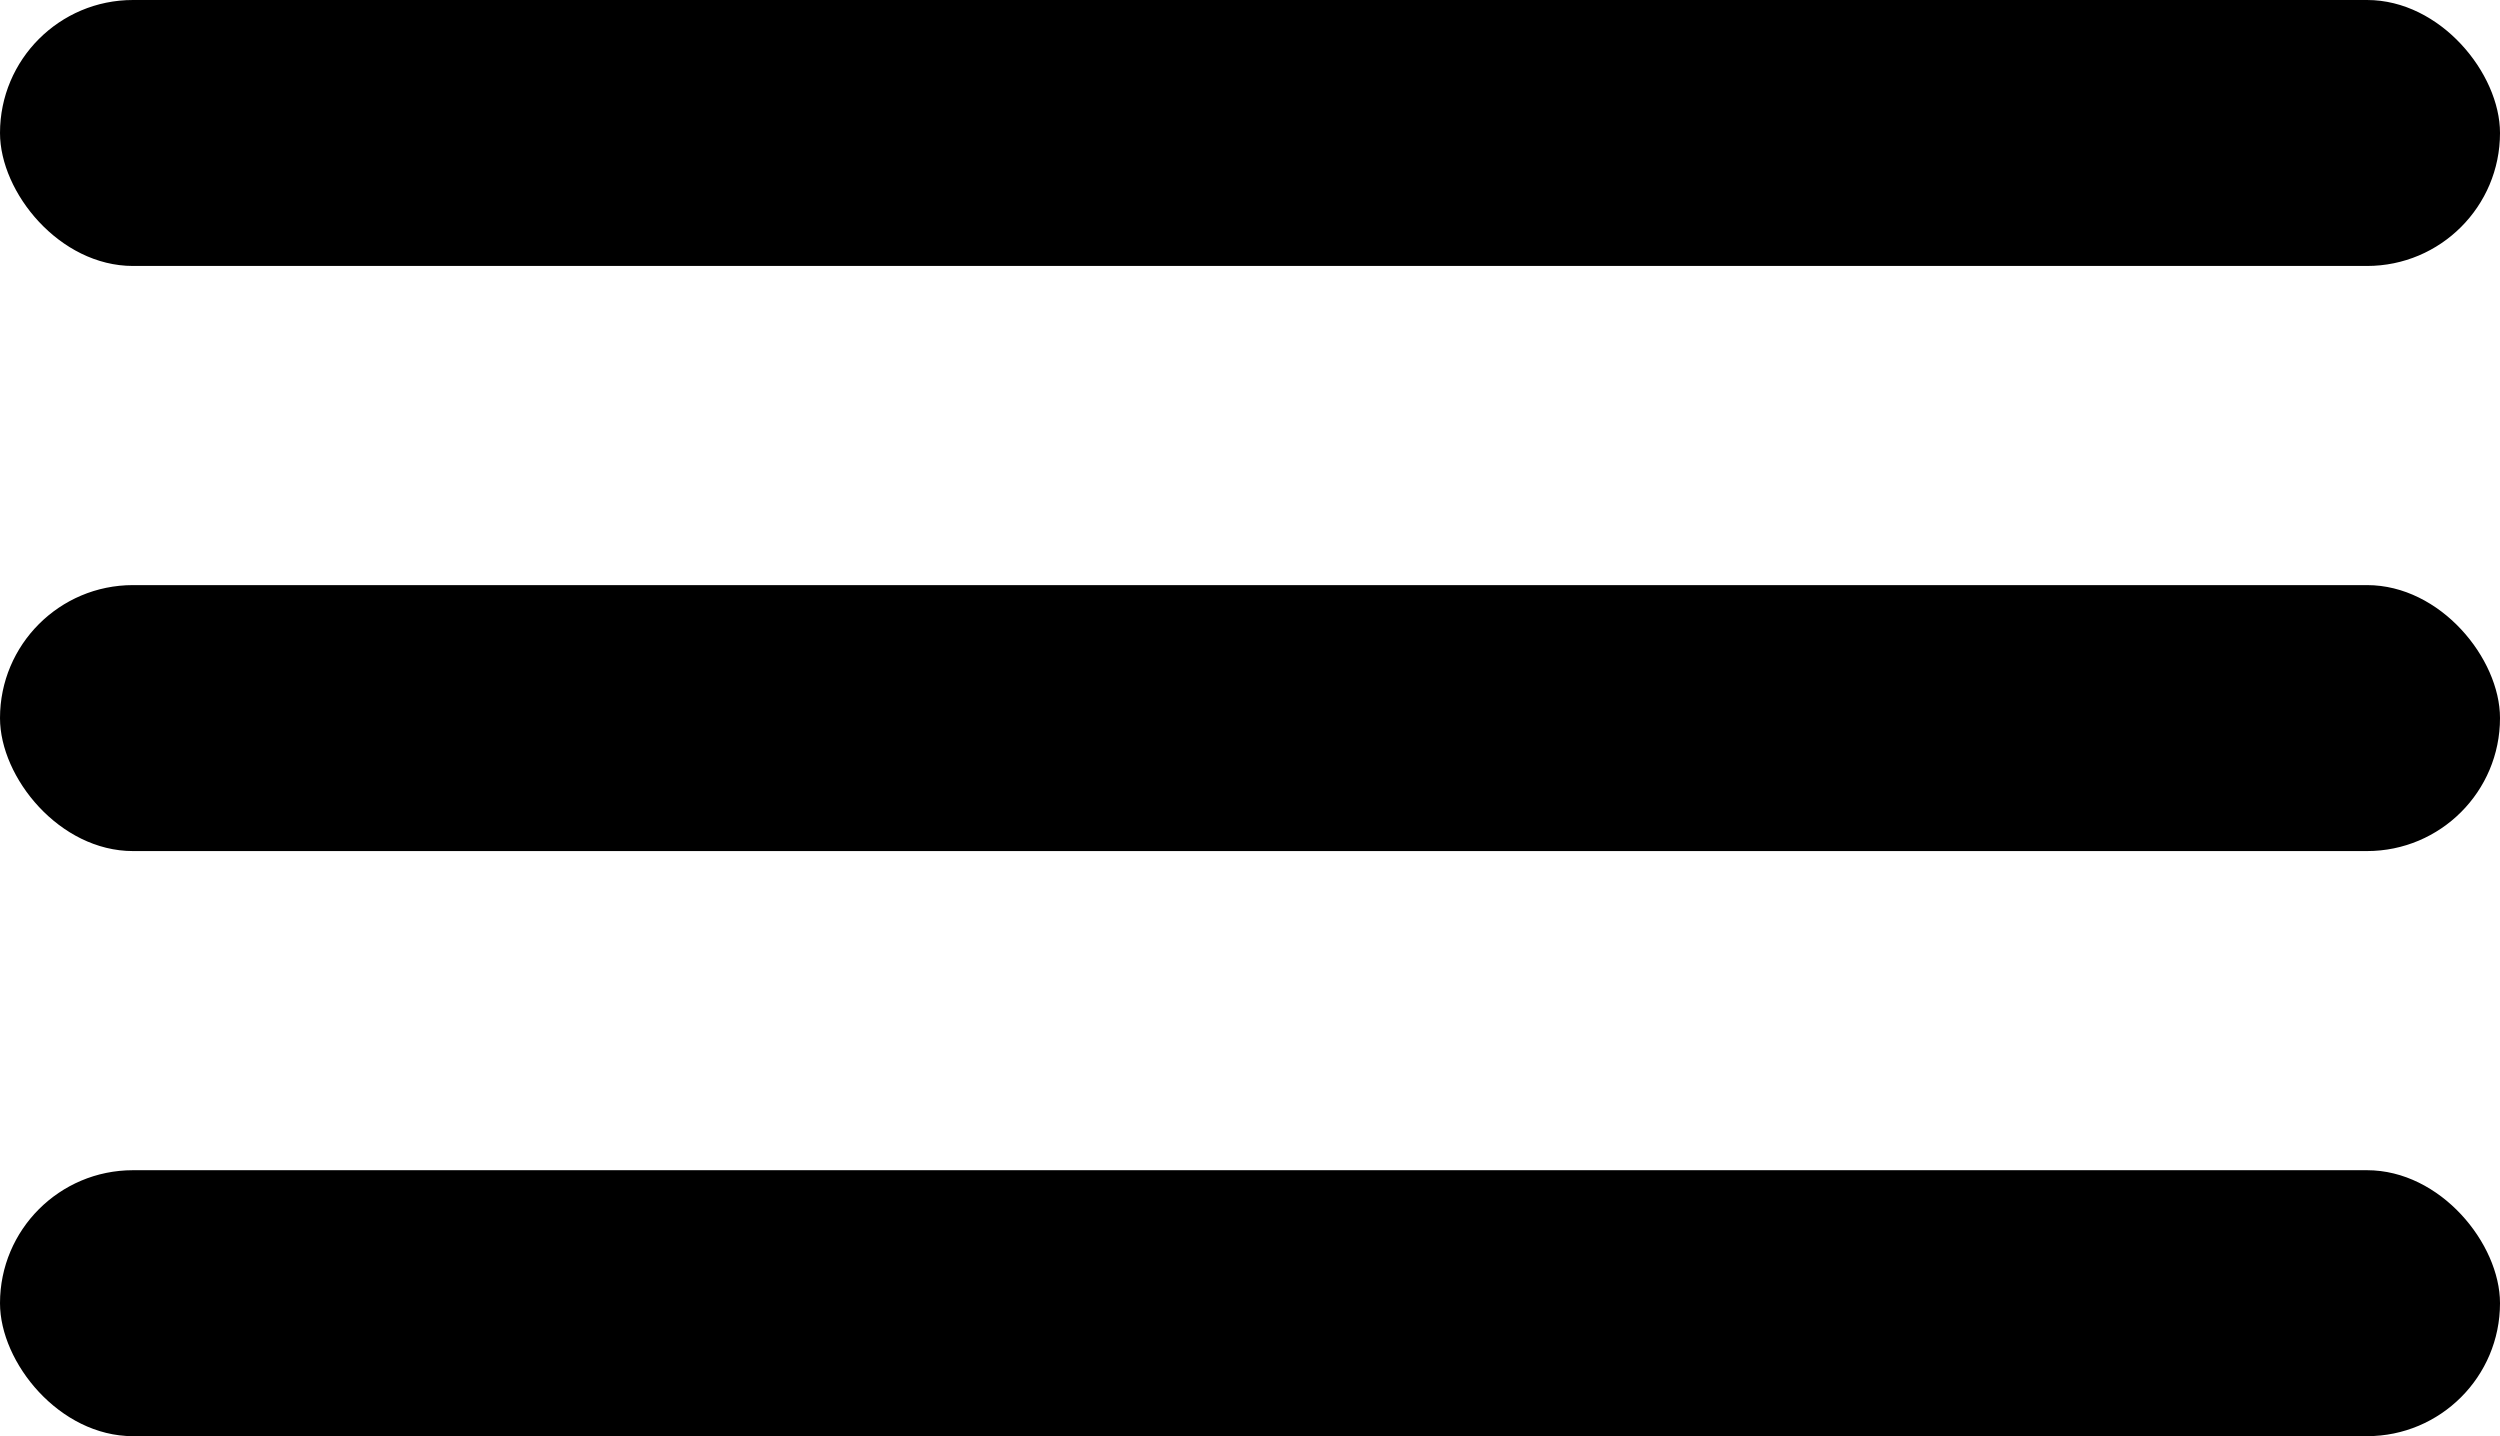 <svg width="47" height="27" viewBox="0 0 47 27" fill="none" xmlns="http://www.w3.org/2000/svg">
<rect width="47" height="5" rx="2.5" fill="black"/>
<rect y="11" width="47" height="5" rx="2.5" fill="black"/>
<rect y="22" width="47" height="5" rx="2.5" fill="black"/>
</svg>
